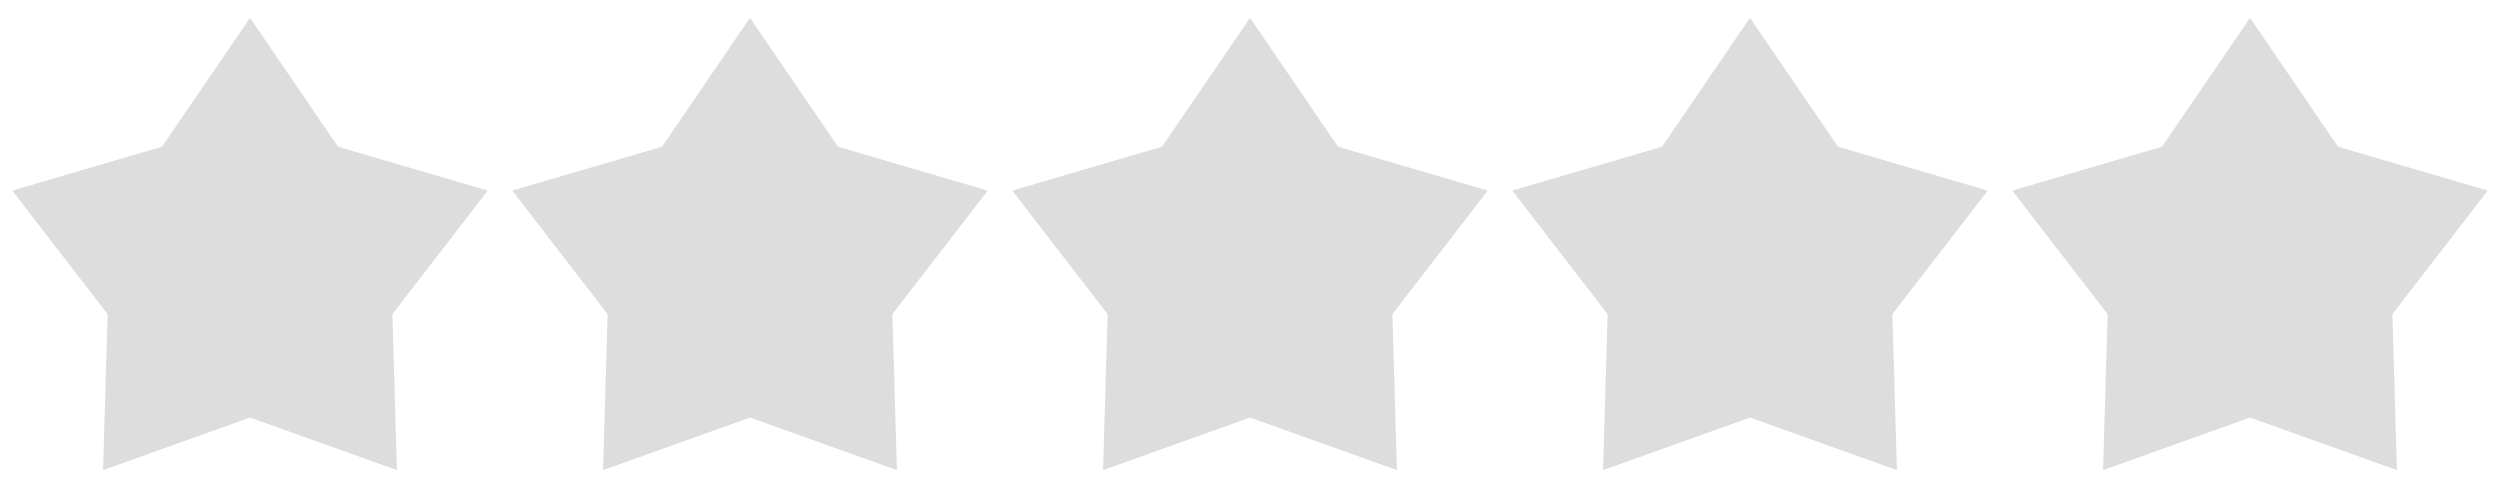 <svg width="70" height="14" viewBox="0 0 70 14" xmlns="http://www.w3.org/2000/svg">
    <g fill="none" fill-rule="evenodd">
        <path fill="#DDD" d="m7 11.692-4.114 1.471.127-4.367-2.67-3.46 4.193-1.228L7 .5l2.464 3.608 4.193 1.229-2.67 3.459.127 4.367zM21 11.692l-4.114 1.471.127-4.367-2.67-3.46 4.193-1.228L21 .5l2.464 3.608 4.193 1.229-2.67 3.459.127 4.367zM35 11.692l-4.114 1.471.127-4.367-2.67-3.46 4.193-1.228L35 .5l2.464 3.608 4.193 1.229-2.67 3.459.127 4.367zM49 11.692l-4.114 1.471.127-4.367-2.67-3.46 4.193-1.228L49 .5l2.464 3.608 4.193 1.229-2.67 3.459.127 4.367zM63 11.692l-4.114 1.471.127-4.367-2.67-3.46 4.193-1.228L63 .5l2.464 3.608 4.193 1.229-2.67 3.459.127 4.367z"/>
    </g>
</svg>
